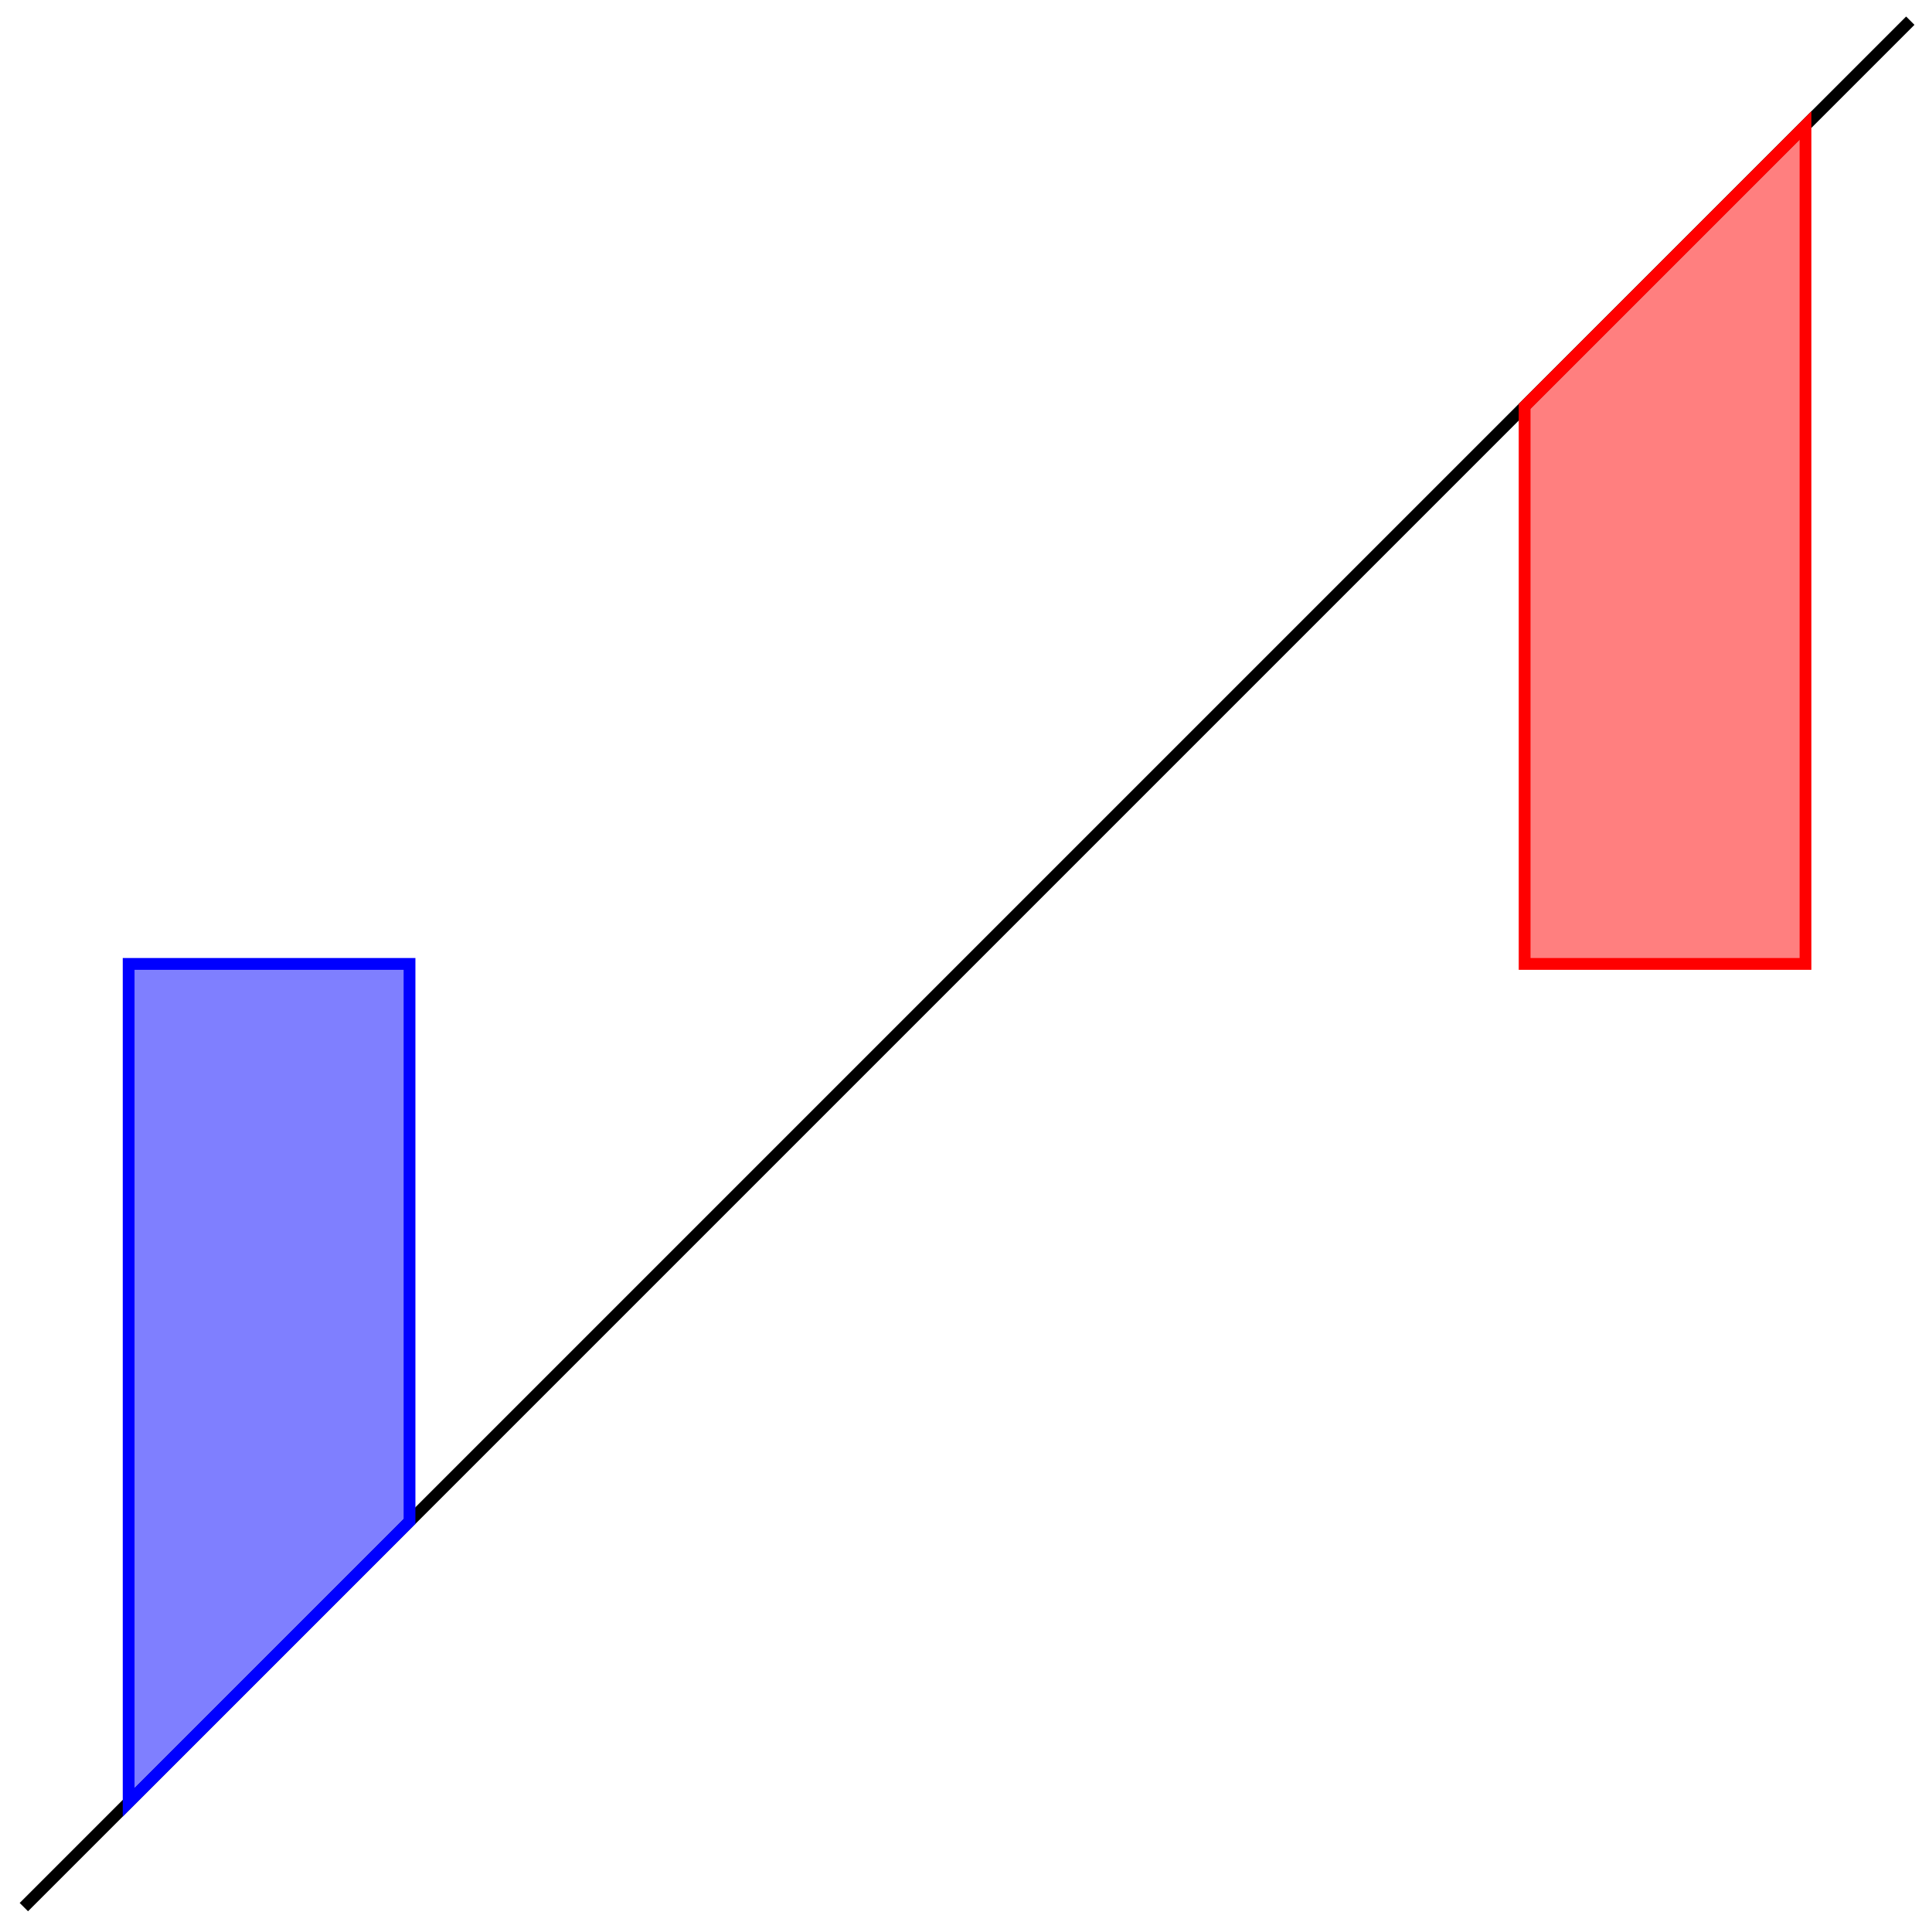 <?xml version="1.0" encoding="UTF-8"?>
<svg xmlns="http://www.w3.org/2000/svg" xmlns:xlink="http://www.w3.org/1999/xlink" width="130.64pt" height="130.64pt" viewBox="0 0 130.64 130.64" version="1.1">
<defs>
<clipPath id="clip1">
  <path d="M 0 53 L 39 53 L 39 130.641 L 0 130.641 Z M 0 53 "/>
</clipPath>
<clipPath id="clip2">
  <path d="M 91 0 L 130.641 0 L 130.641 77 L 91 77 Z M 91 0 "/>
</clipPath>
</defs>
<g id="surface1">
<path style="fill:none;stroke-width:0.797;stroke-linecap:butt;stroke-linejoin:miter;stroke:rgb(0%,0%,0%);stroke-opacity:1;stroke-miterlimit:10;" d="M -63.78 -63.779 L 63.779 63.78 " transform="matrix(1,0,0,-1,65.393,65.178)"/>
<path style=" stroke:none;fill-rule:nonzero;fill:rgb(0%,0%,100%);fill-opacity:0.5;" d="M 8.699 121.871 L 27.691 102.879 L 27.691 65.18 L 8.699 65.18 Z M 8.699 121.871 "/>
<g clip-path="url(#clip1)" clip-rule="nonzero">
<path style="fill:none;stroke-width:0.797;stroke-linecap:butt;stroke-linejoin:miter;stroke:rgb(0%,0%,100%);stroke-opacity:1;stroke-miterlimit:10;" d="M -56.694 -56.693 L -37.702 -37.701 L -37.702 -0.002 L -56.694 -0.002 Z M -56.694 -56.693 " transform="matrix(1,0,0,-1,65.393,65.178)"/>
</g>
<path style=" stroke:none;fill-rule:nonzero;fill:rgb(100%,0%,0%);fill-opacity:0.5;" d="M 103.094 27.477 L 122.086 8.484 L 122.086 65.18 L 103.094 65.18 Z M 103.094 27.477 "/>
<g clip-path="url(#clip2)" clip-rule="nonzero">
<path style="fill:none;stroke-width:0.797;stroke-linecap:butt;stroke-linejoin:miter;stroke:rgb(100%,0%,0%);stroke-opacity:1;stroke-miterlimit:10;" d="M 37.701 37.701 L 56.693 56.694 L 56.693 -0.002 L 37.701 -0.002 Z M 37.701 37.701 " transform="matrix(1,0,0,-1,65.393,65.178)"/>
</g>
</g>
</svg>

